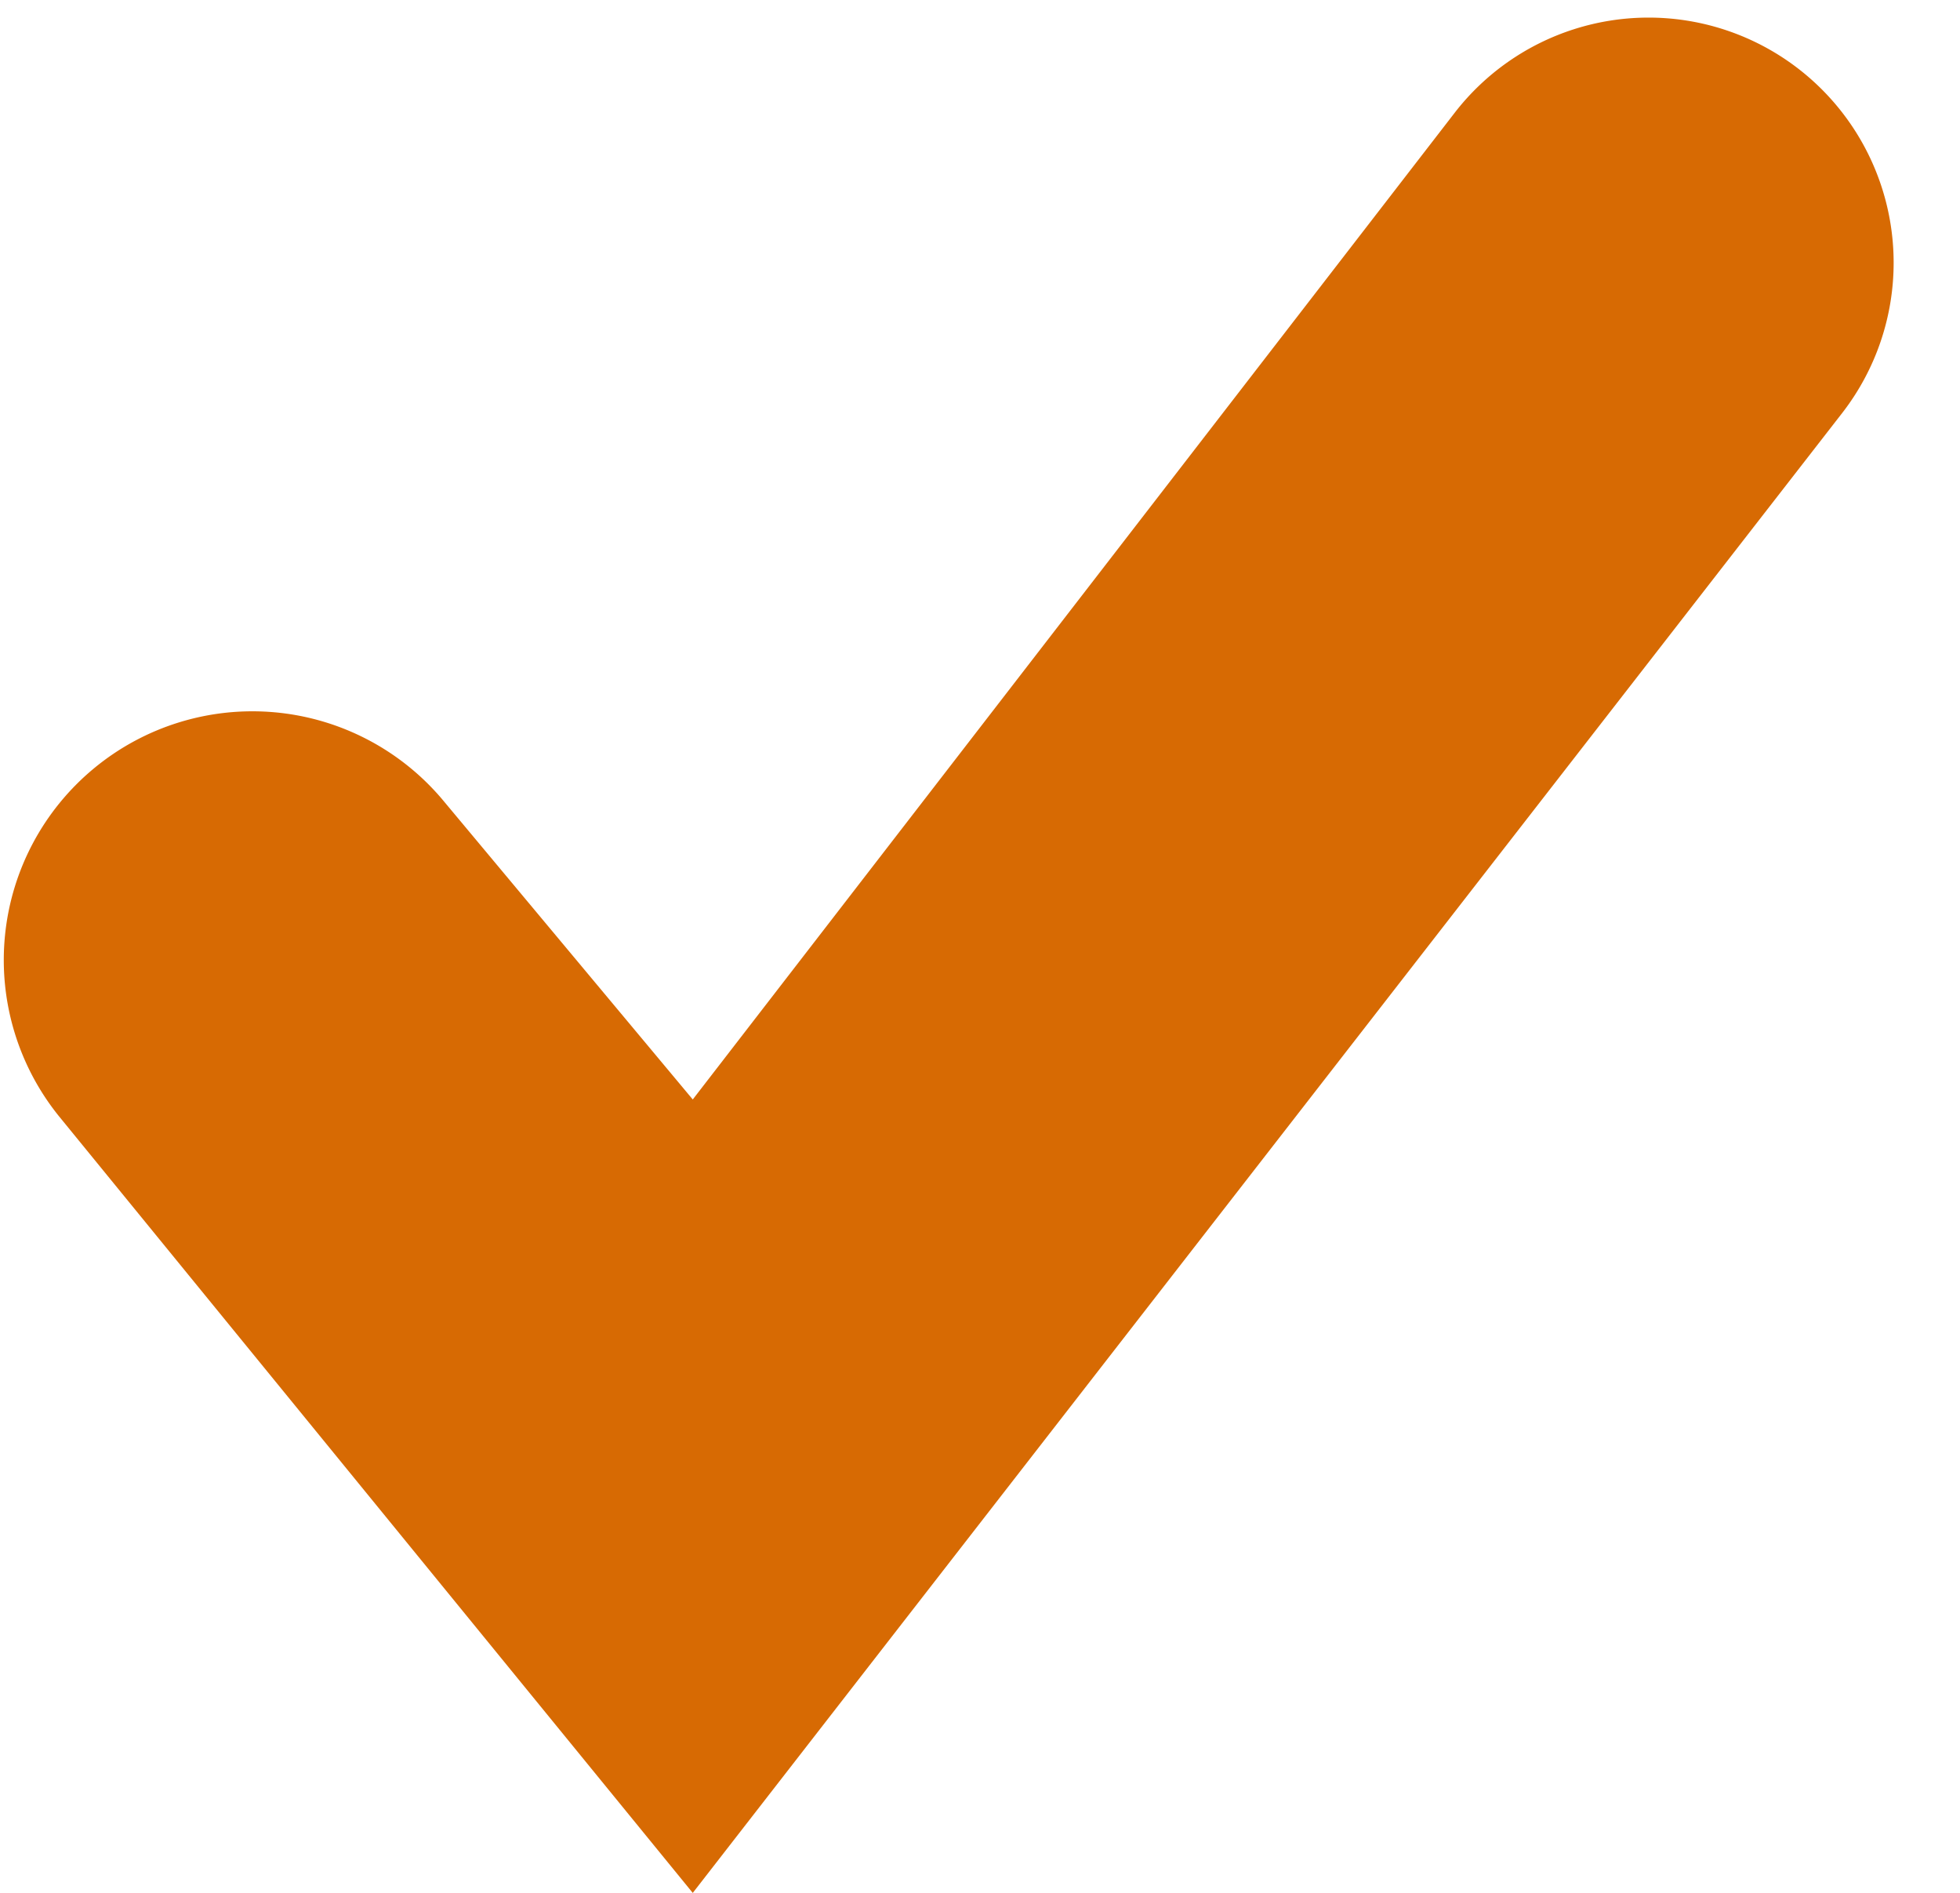 <svg class="checkmark" xmlns="http://www.w3.org/2000/svg" width="29" height="28" fill="none" viewBox="0 0 29 28">
  <path class="checkmark__check" fill="#D76A03" d="M27.235 1.636a3.626 3.626 0 00-5.713.034L10.25 16.264l-3.707-4.44A3.679 3.679 0 00.87 16.509l9.38 11.492L27.255 6.112a3.626 3.626 0 00-.02-4.476z"/>
</svg>
